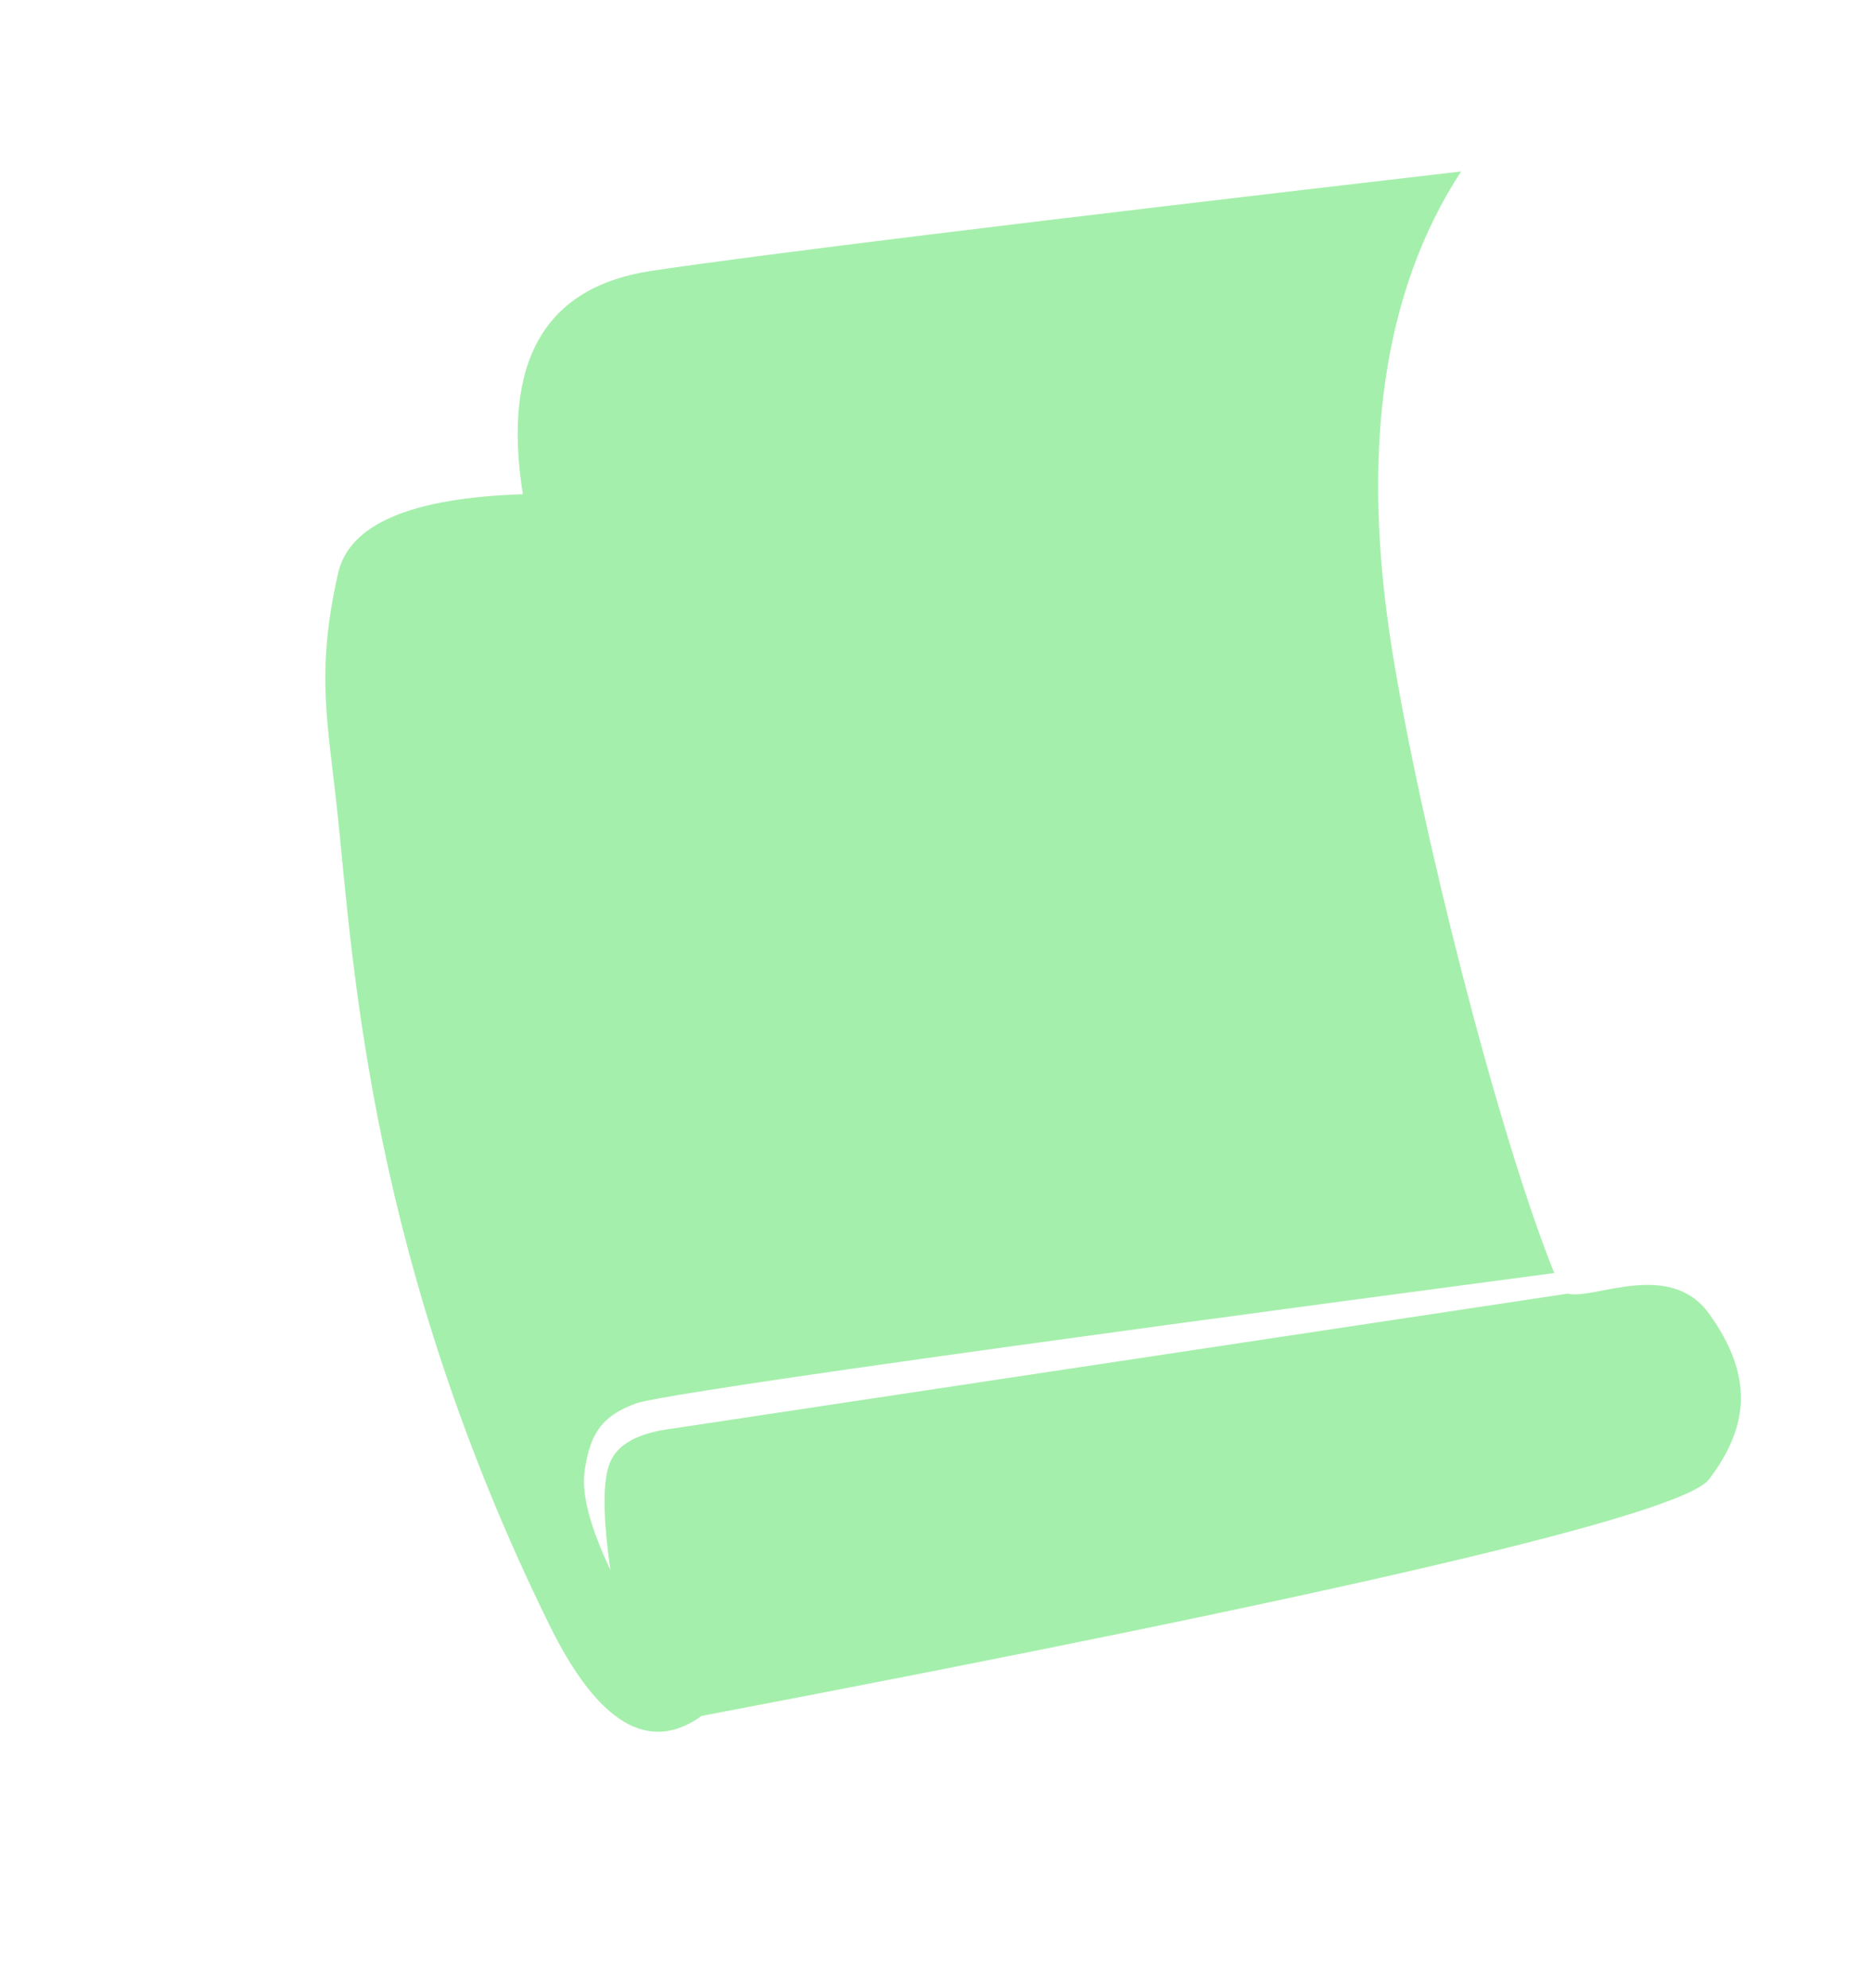 <?xml version="1.0" encoding="UTF-8"?>
<svg width="16px" height="17px" viewBox="0 0 16 17" version="1.1" xmlns="http://www.w3.org/2000/svg" xmlns:xlink="http://www.w3.org/1999/xlink">
    <title>map</title>
    <g id="map" stroke="none" stroke-width="1" fill="none" fill-rule="evenodd" transform="translate(0, 1)">
        <path d="M12.495,0.466 C11.827,1.488 11.631,2.853 11.905,4.561 C12.14,6.028 12.796,8.654 13.291,9.885 C8.263,10.552 5.646,10.925 5.439,11 C5.128,11.112 5.045,11.281 5,11.572 C4.97,11.766 5.043,12.05 5.22,12.424 C5.153,11.958 5.153,11.649 5.22,11.497 C5.287,11.344 5.464,11.251 5.751,11.215 L5.751,11.215 L13.408,10.061 C13.625,10.119 14.278,9.764 14.616,10.234 C15,10.768 14.955,11.199 14.616,11.648 C14.389,11.948 11.517,12.622 6,13.672 C5.547,13.997 5.112,13.737 4.696,12.89 C3.174,9.793 3.024,7.29 2.891,6 C2.808,5.192 2.694,4.772 2.891,3.902 C2.986,3.482 3.513,3.257 4.471,3.226 C4.292,2.089 4.658,1.453 5.571,1.316 C6.485,1.179 8.792,0.896 12.495,0.466 Z" id="Combined-Shape" fill="#A5EFAC"></path>
    </g>
</svg>